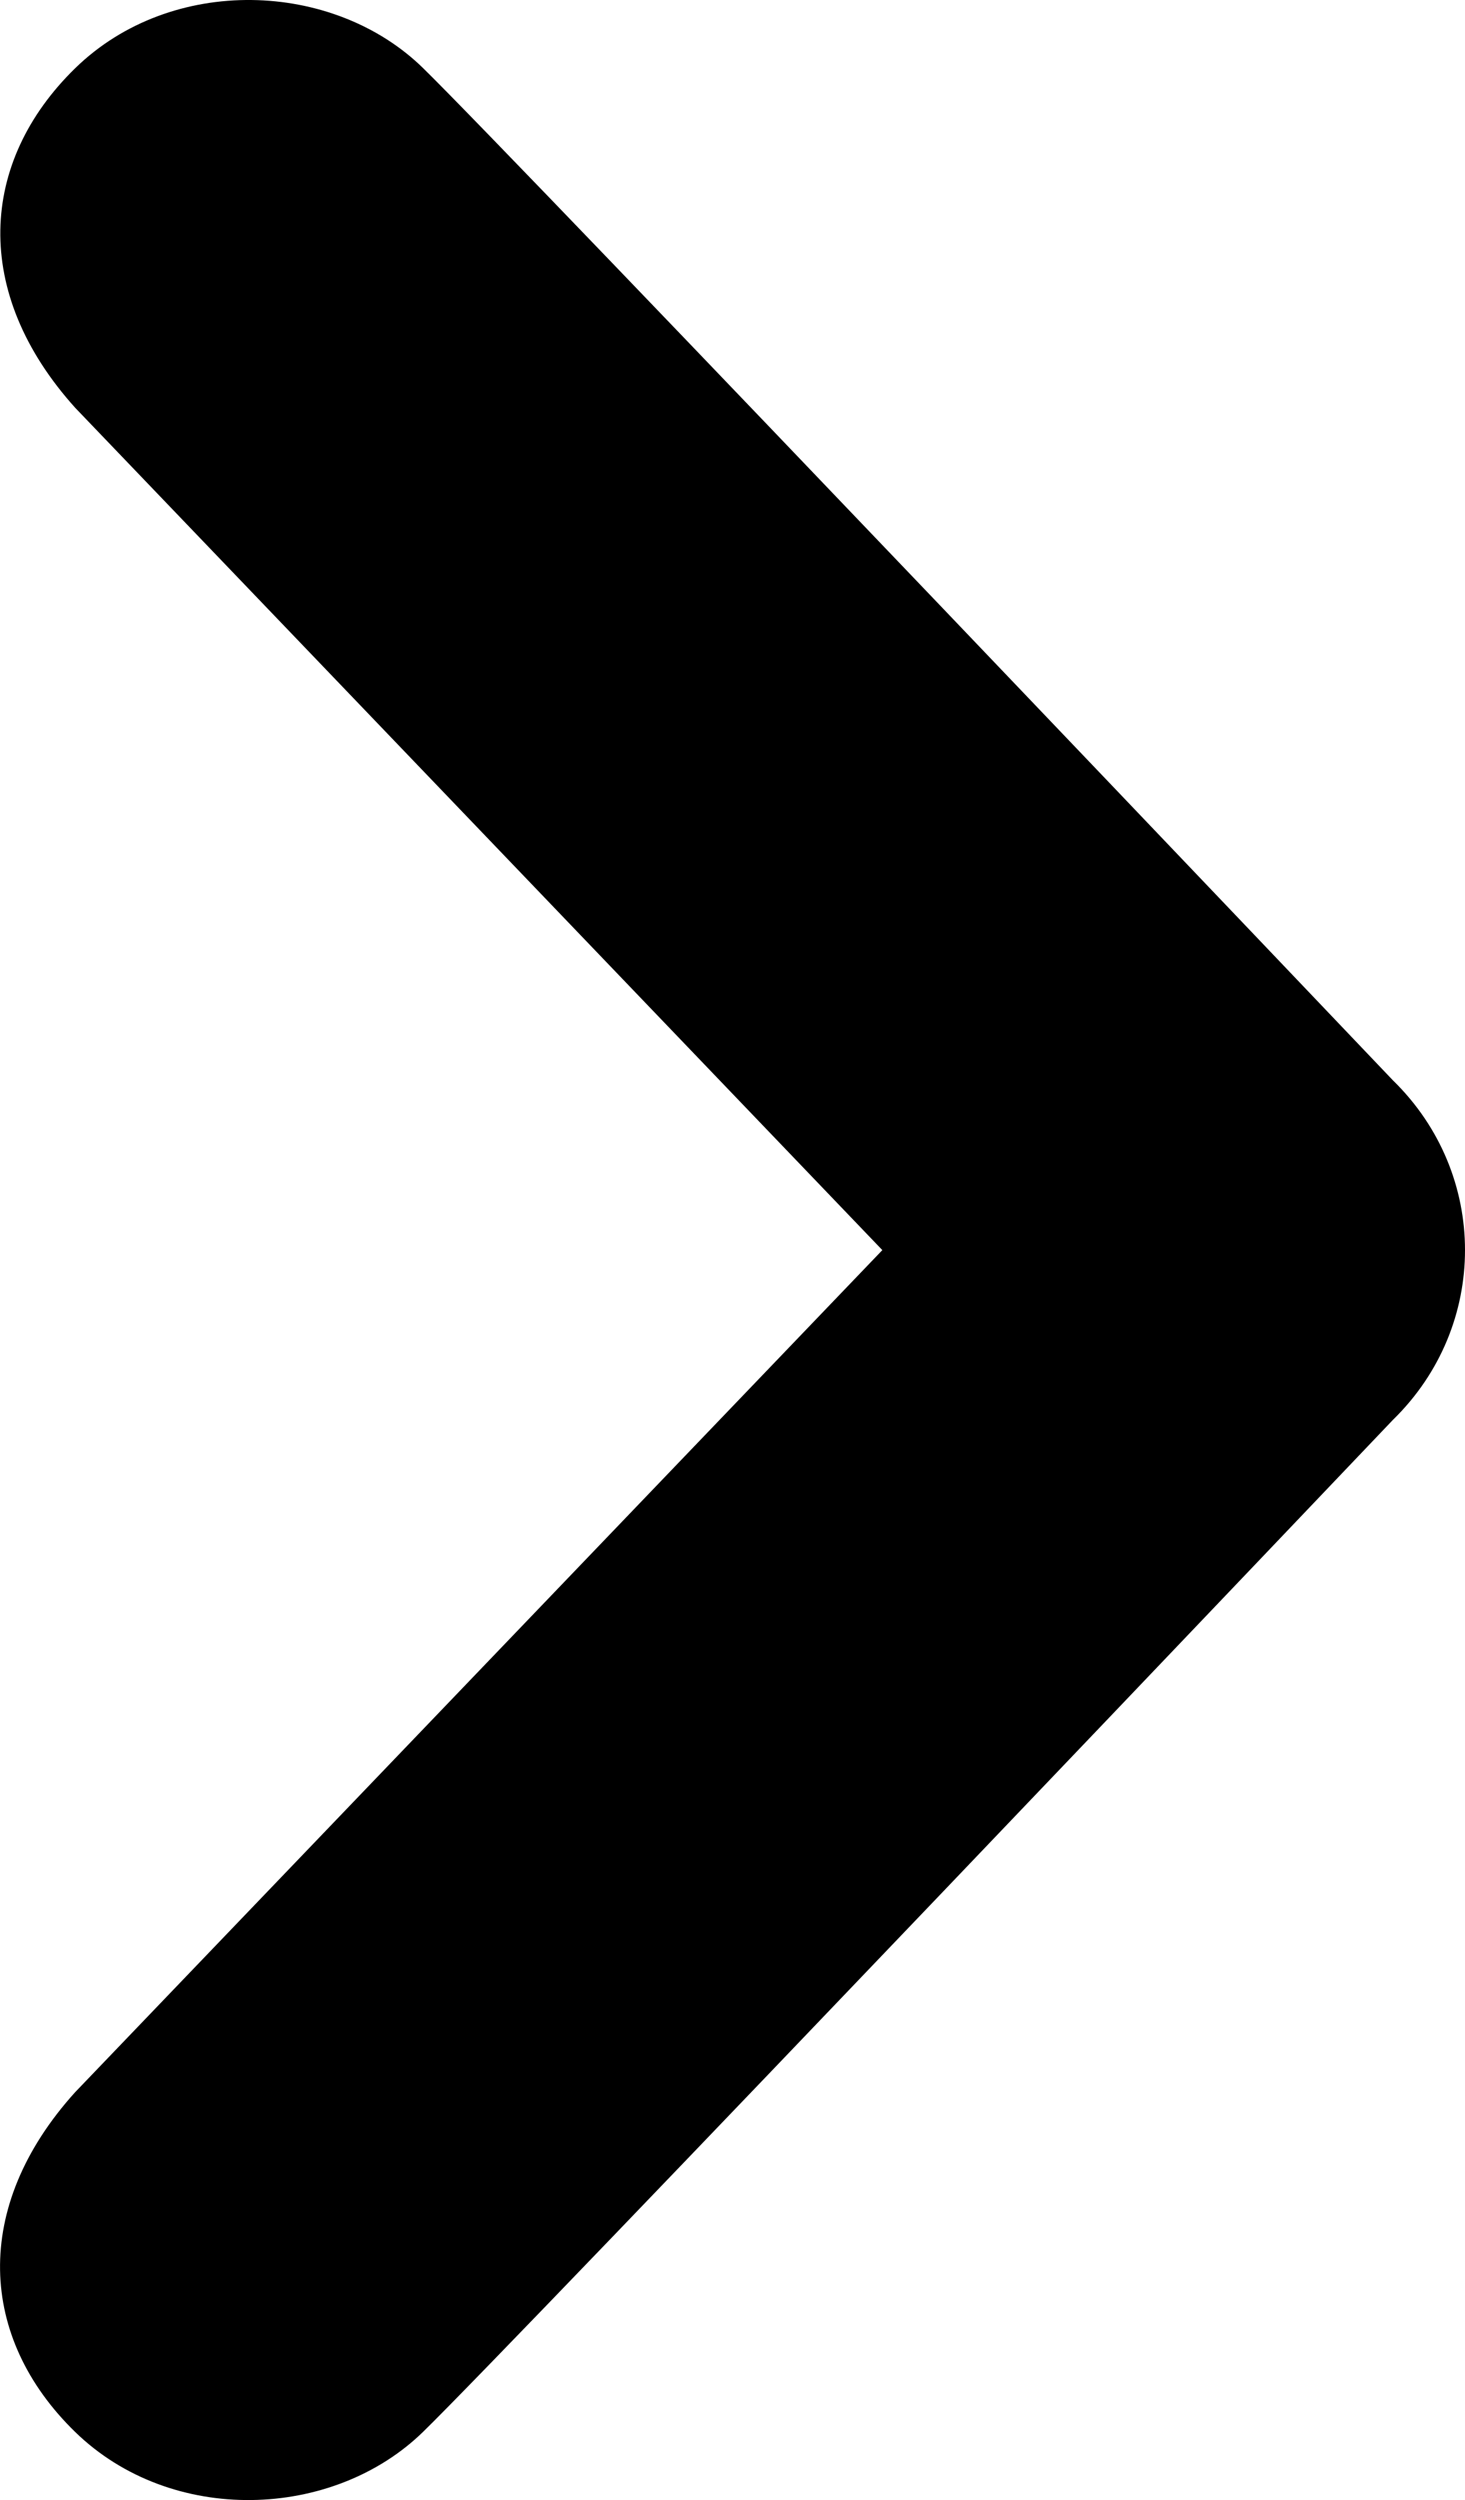 <svg xmlns="http://www.w3.org/2000/svg" viewBox="0 0 10.882 18.561">
  <path d="M3.143.506c.669.653 7.203 7.514 7.203 7.514.358.349.536.805.536 1.261 0 .456-.178.912-.536 1.261 0 0-6.534 6.861-7.203 7.512-.669.653-1.87.698-2.586 0-.714-.696-.77-1.667 0-2.52L6.554 9.281l-5.995-6.253c-.77-.854-.714-1.826 0-2.522.714-.696 1.917-.653 2.584 0z"/>
</svg>
